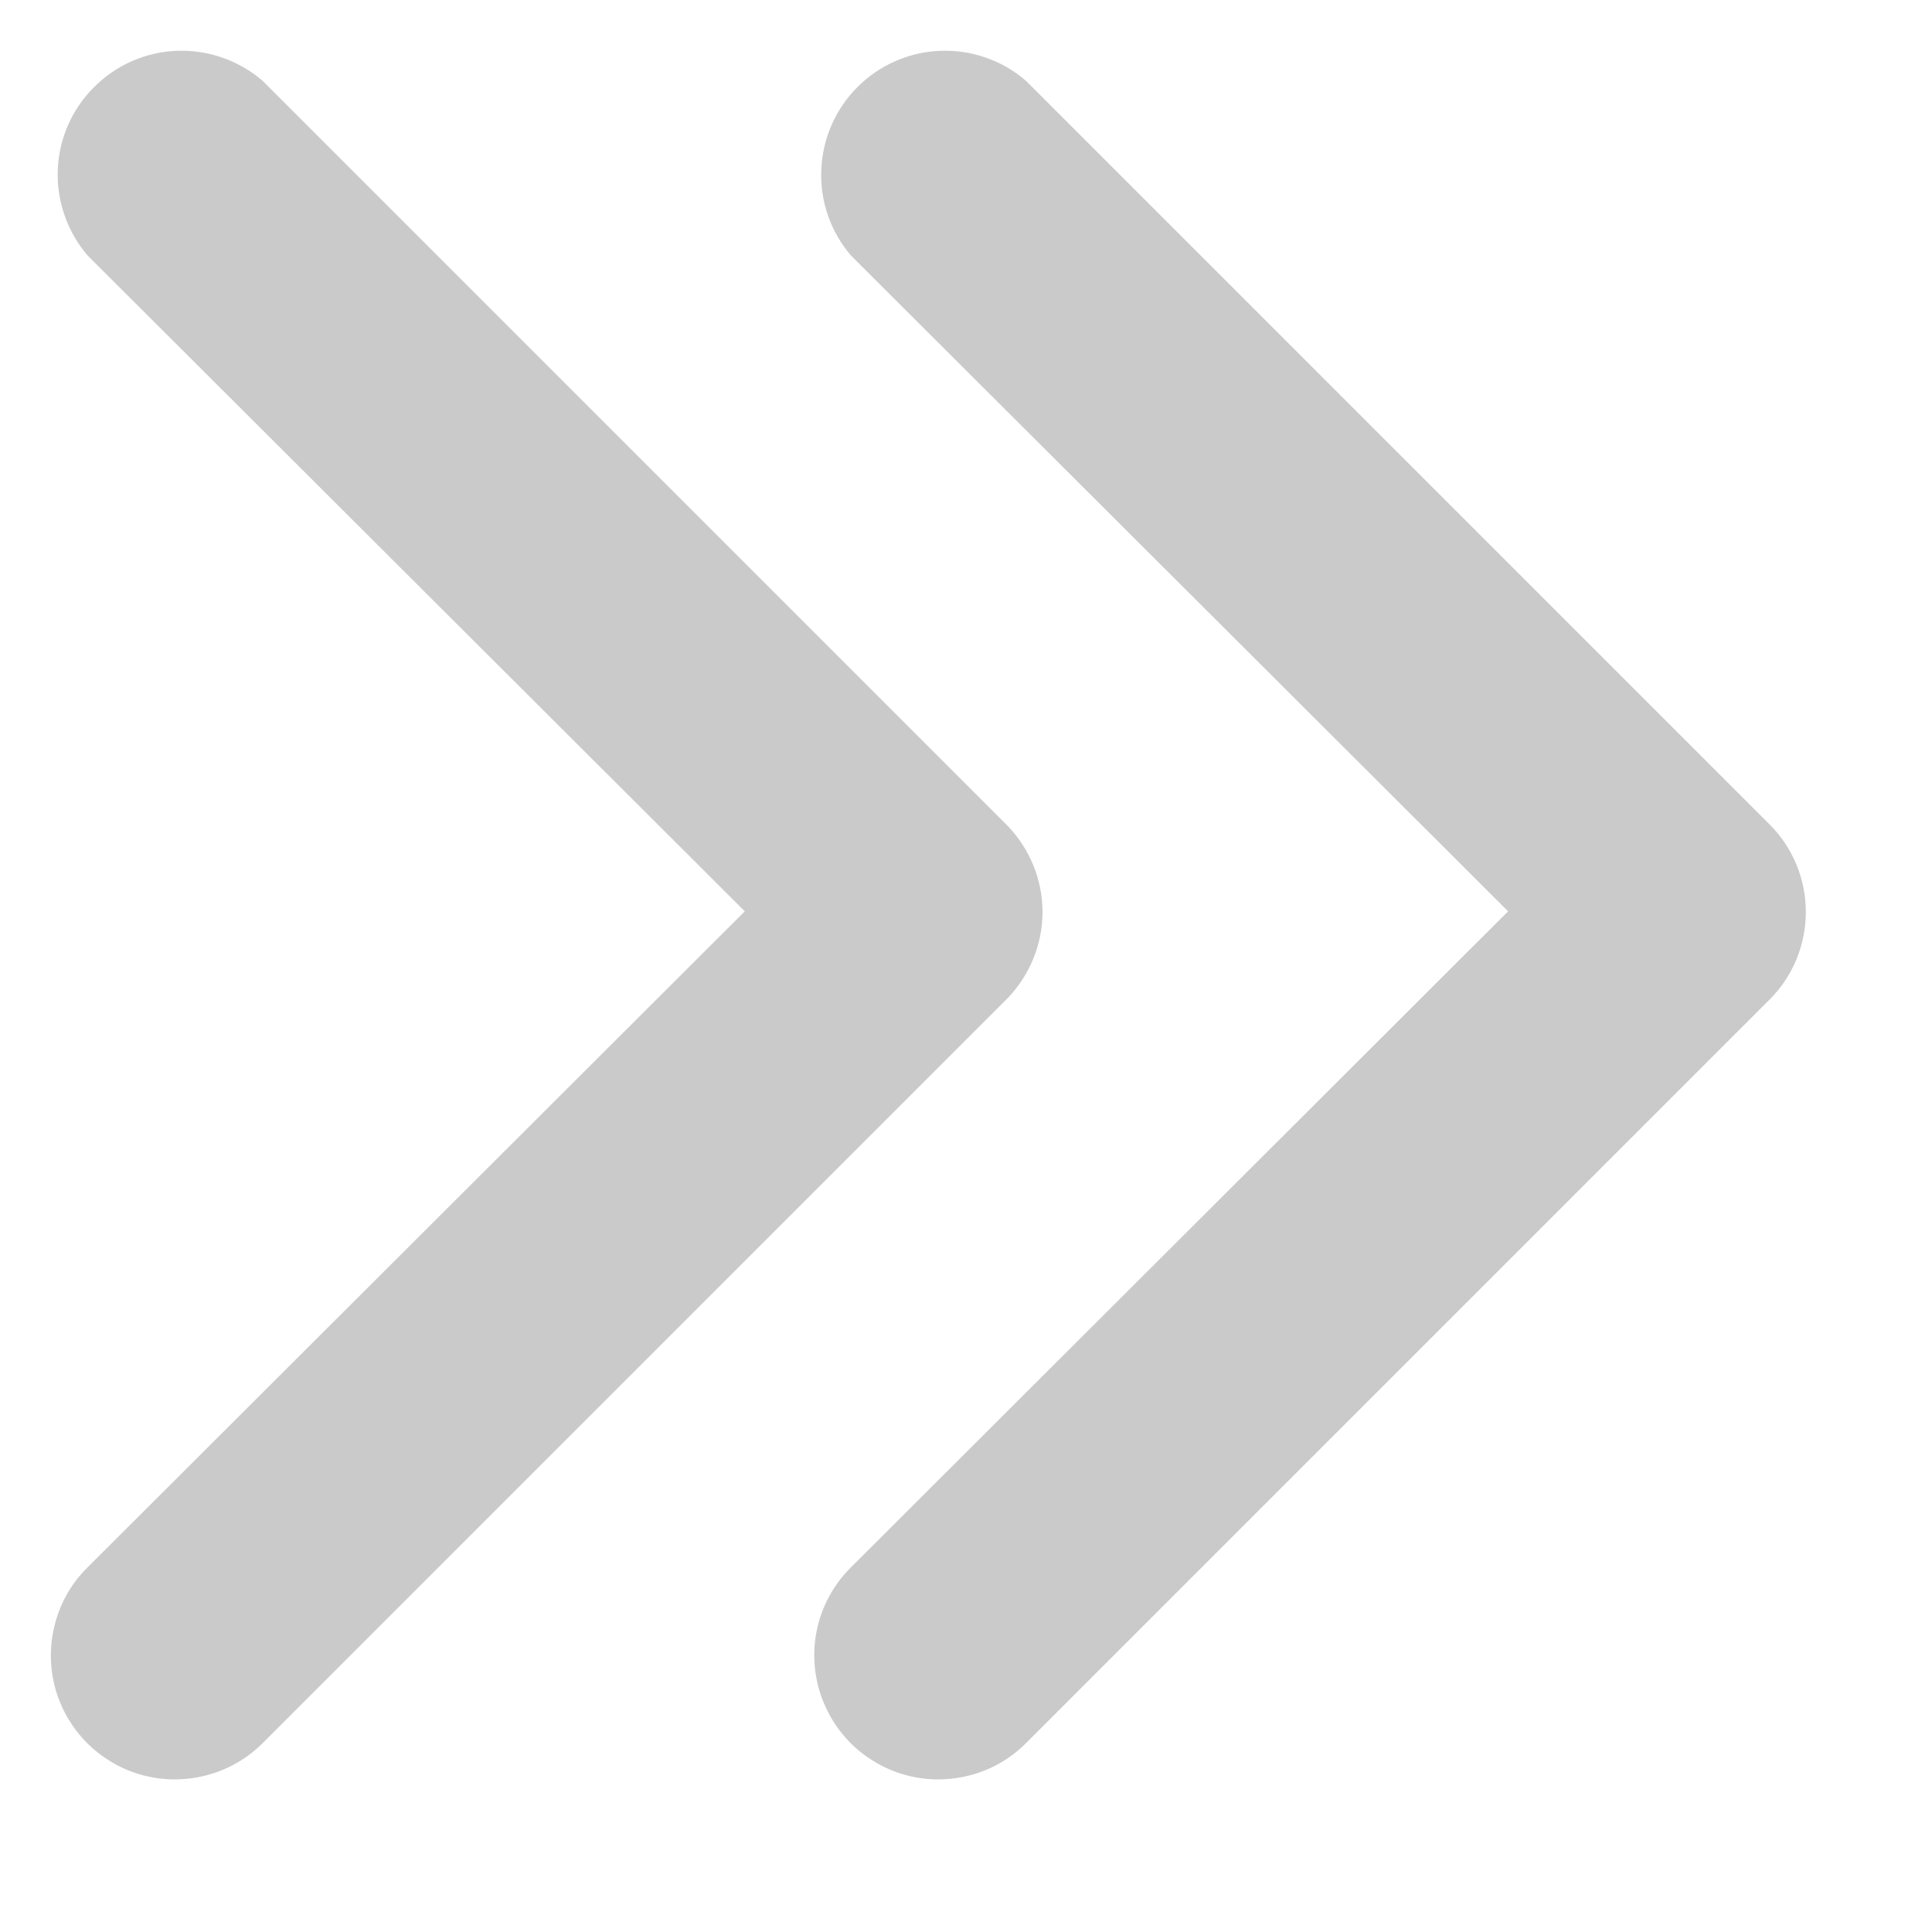 <svg width="10" height="10" viewBox="0 0 10 10" fill="none" xmlns="http://www.w3.org/2000/svg">
<path d="M0.909 9.21C0.781 9.211 0.656 9.174 0.55 9.103C0.444 9.033 0.361 8.932 0.312 8.814C0.263 8.697 0.251 8.567 0.276 8.442C0.301 8.317 0.362 8.202 0.453 8.113L3.855 4.717L0.453 1.322C0.348 1.199 0.293 1.041 0.299 0.88C0.305 0.718 0.372 0.565 0.487 0.451C0.601 0.336 0.754 0.269 0.916 0.263C1.077 0.257 1.235 0.312 1.358 0.417L5.209 4.268C5.328 4.388 5.396 4.551 5.396 4.72C5.396 4.89 5.328 5.053 5.209 5.173L1.358 9.024C1.238 9.143 1.077 9.209 0.909 9.21Z" fill="#CACACA"/>
<path d="M4.86 9.21C4.733 9.211 4.608 9.174 4.502 9.103C4.395 9.033 4.313 8.932 4.264 8.814C4.215 8.697 4.202 8.567 4.227 8.442C4.252 8.317 4.314 8.202 4.404 8.113L7.806 4.717L4.404 1.322C4.299 1.199 4.244 1.041 4.251 0.88C4.257 0.718 4.324 0.565 4.438 0.451C4.552 0.336 4.706 0.269 4.867 0.263C5.029 0.257 5.187 0.312 5.309 0.417L9.16 4.268C9.28 4.388 9.347 4.551 9.347 4.72C9.347 4.89 9.28 5.053 9.16 5.173L5.309 9.024C5.19 9.143 5.029 9.209 4.86 9.21Z" fill="#CACACA"/>
</svg>
